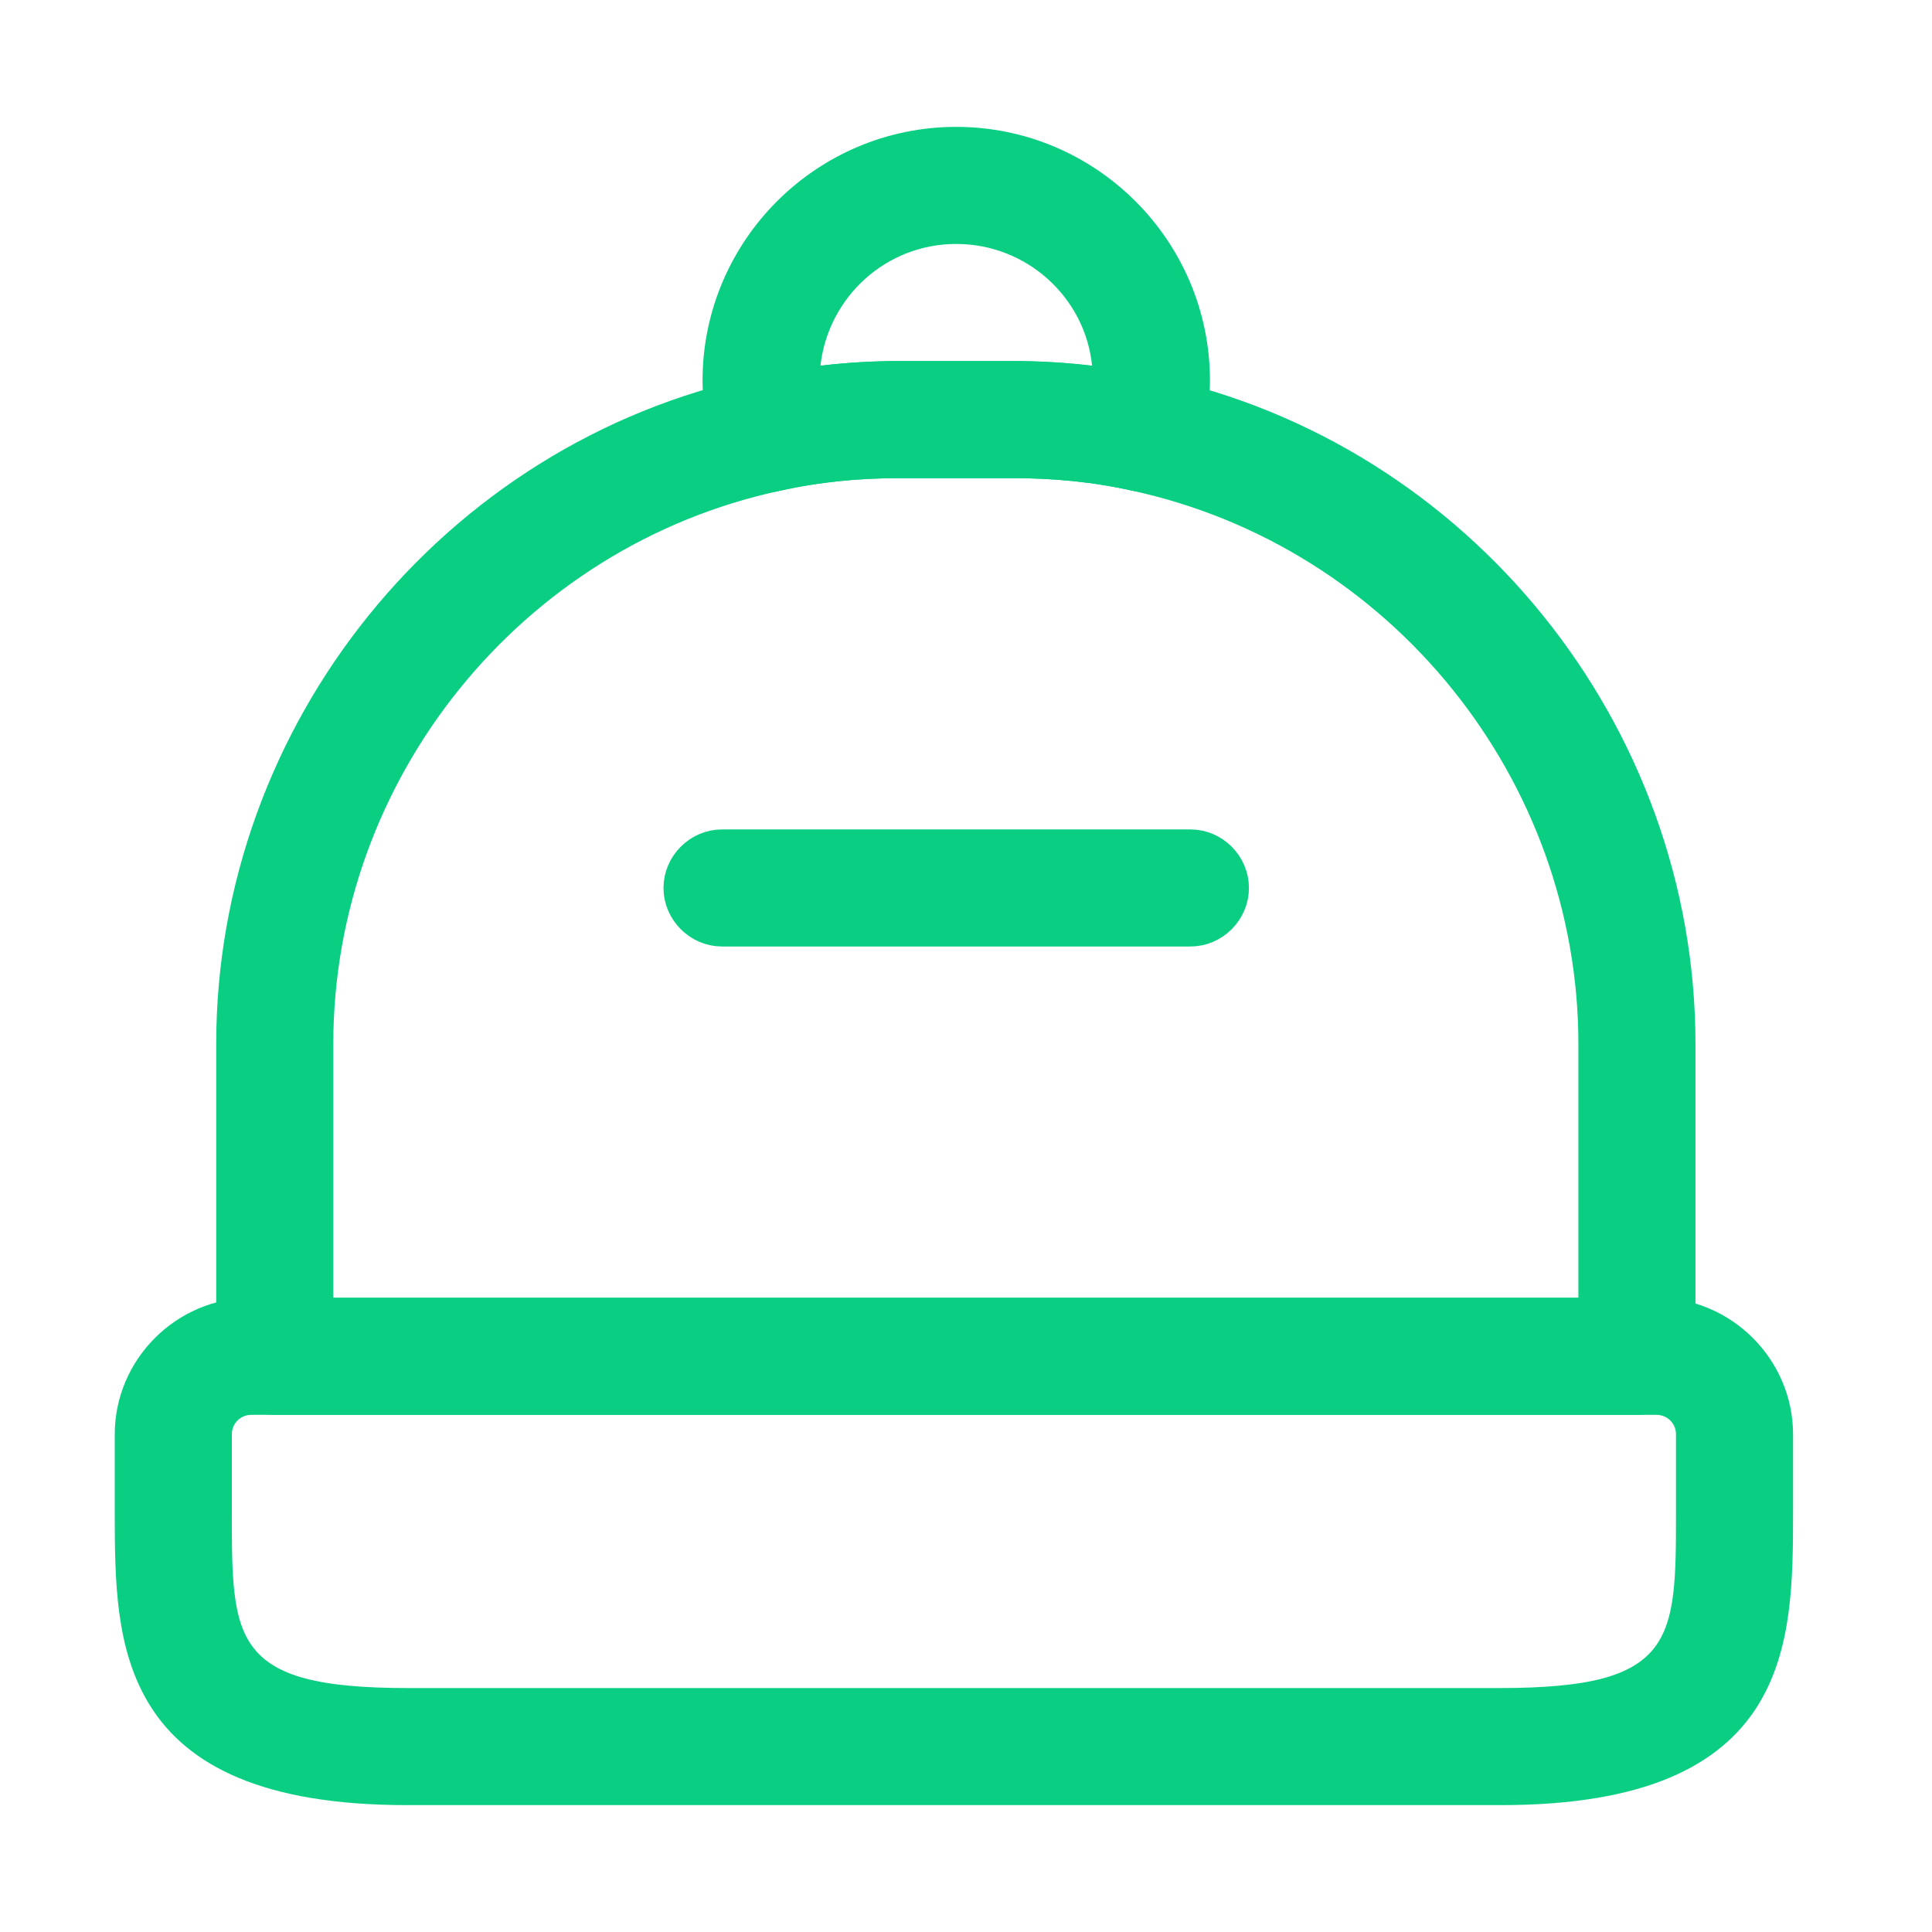 <svg width="33" height="33" viewBox="0 0 33 33" fill="none" xmlns="http://www.w3.org/2000/svg">
<path d="M25.627 30.333H6.96C4.545 30.333 3.5 29.667 3.006 28.898C2.474 28.072 2.46 26.982 2.46 25.833V24.5C2.46 23.496 3.289 22.667 4.293 22.667H28.293C29.297 22.667 30.127 23.496 30.127 24.5V25.833C30.127 26.982 30.112 28.072 29.581 28.898C29.086 29.667 28.042 30.333 25.627 30.333ZM4.293 23.667C3.831 23.667 3.46 24.037 3.46 24.5V25.833L3.46 25.858C3.46 26.385 3.46 26.871 3.511 27.285C3.562 27.71 3.673 28.121 3.942 28.462C4.217 28.811 4.607 29.027 5.099 29.156C5.582 29.282 6.195 29.333 6.96 29.333H25.627C26.392 29.333 27.004 29.282 27.488 29.156C27.979 29.027 28.37 28.811 28.645 28.462C28.913 28.121 29.024 27.71 29.076 27.285C29.127 26.871 29.127 26.385 29.127 25.858V25.833V24.5C29.127 24.037 28.756 23.667 28.293 23.667H4.293Z" fill="#0ACF83" stroke="#0ACF83"/>
<path d="M13.011 6.922L13.011 6.922L13.014 6.922C13.766 6.756 14.557 6.667 15.36 6.667H17.293C18.11 6.667 18.901 6.756 19.652 6.922L19.655 6.922C24.757 8.019 28.46 12.615 28.46 17.833V23.167C28.46 23.442 28.239 23.667 27.96 23.667H4.693C4.423 23.667 4.193 23.437 4.193 23.167V17.833C4.193 12.602 7.909 8.006 13.011 6.922ZM5.193 22.167V22.667H5.693H26.96H27.46V22.167V17.833C27.46 13.079 24.097 8.902 19.441 7.892C18.747 7.736 18.031 7.667 17.293 7.667H15.36C14.636 7.667 13.919 7.736 13.226 7.892C8.57 8.889 5.193 13.065 5.193 17.833V22.167Z" fill="#0ACF83" stroke="#0ACF83"/>
<path d="M12.642 7.542L12.642 7.54C12.547 7.196 12.5 6.854 12.5 6.5C12.5 4.389 14.223 2.667 16.333 2.667C18.444 2.667 20.167 4.389 20.167 6.5C20.167 6.854 20.12 7.196 20.025 7.54L20.025 7.54L20.023 7.546C19.958 7.795 19.712 7.953 19.443 7.892L19.443 7.892C18.749 7.736 18.032 7.667 17.293 7.667H15.36C14.637 7.667 13.922 7.736 13.23 7.891C13.165 7.904 13.144 7.907 13.12 7.907C12.901 7.907 12.702 7.76 12.642 7.542ZM18.593 6.743L19.215 6.818L19.151 6.196C19.005 4.766 17.788 3.667 16.333 3.667C14.874 3.667 13.678 4.769 13.517 6.19L13.445 6.817L14.072 6.743C14.507 6.692 14.927 6.667 15.36 6.667H17.293C17.728 6.667 18.174 6.692 18.593 6.743Z" fill="#0ACF83" stroke="#0ACF83"/>
<path d="M20.333 15.667H12.333C12.063 15.667 11.833 15.437 11.833 15.167C11.833 14.896 12.063 14.667 12.333 14.667H20.333C20.604 14.667 20.833 14.896 20.833 15.167C20.833 15.437 20.604 15.667 20.333 15.667Z" fill="#0ACF83" stroke="#0ACF83"/>
</svg>
